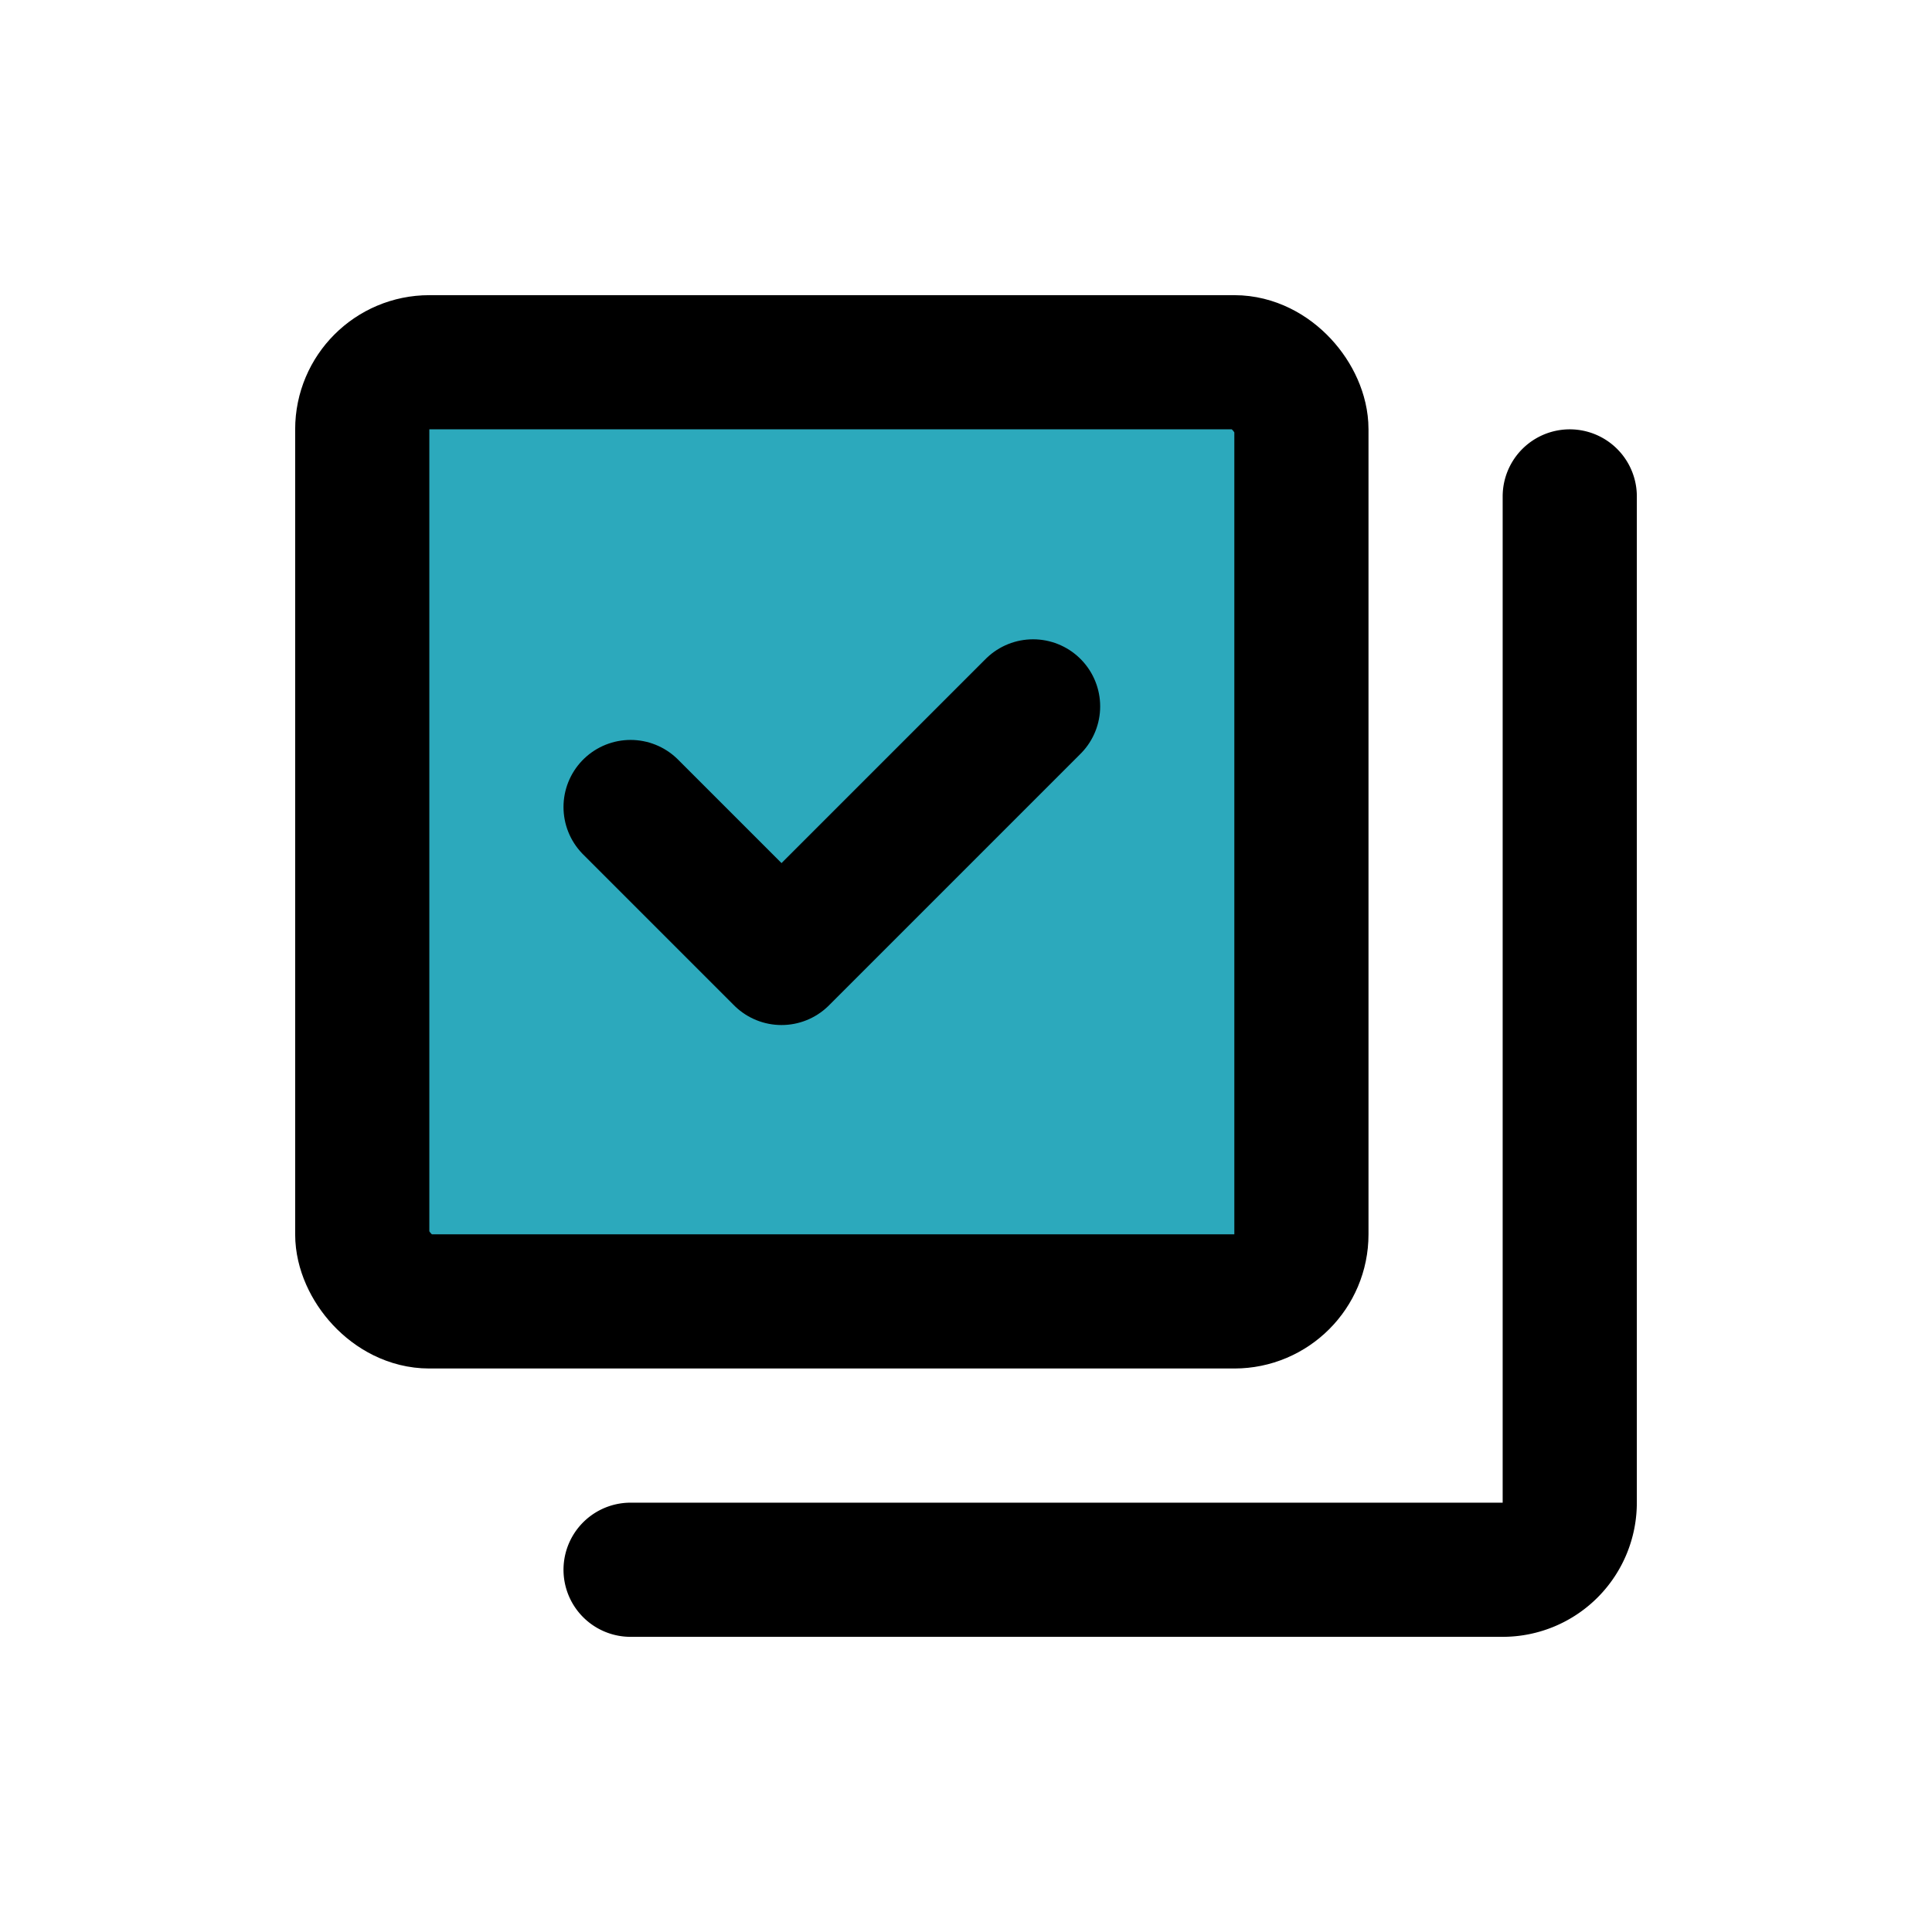 <?xml version="1.0" encoding="utf-8"?>
<svg fill="#000000" width="175px" height="175px" viewBox="-2.4 -2.4 28.80 28.80" id="done-collection" data-name="Flat Line" xmlns="http://www.w3.org/2000/svg" class="icon flat-line">

  <g id="SVGRepo_bgCarrier" stroke-width="0" transform="translate(0,0), scale(1)"/>

  <g id="SVGRepo_tracerCarrier" stroke-linecap="round" stroke-linejoin="round" stroke="#CCCCCC" stroke-width="0.048"/>

  <g id="SVGRepo_iconCarrier">
    <rect id="secondary" x="3" y="3" width="14" height="14" rx="1" style="fill: #2ca9bc; stroke-width: 2;"/>
    <polyline id="primary" points="7 9.63 9.25 11.88 13 8.13" style="fill: none; stroke: #000000; stroke-linecap: round; stroke-linejoin: round; stroke-width: 2;"/>
    <rect id="primary-2" data-name="primary" x="3" y="3" width="14" height="14" rx="1" style="fill: none; stroke: #000000; stroke-linecap: round; stroke-linejoin: round; stroke-width: 2;"/>
    <path id="primary-3" data-name="primary" d="M7,21H20a1,1,0,0,0,1-1V5" style="fill: none; stroke: #000000; stroke-linecap: round; stroke-linejoin: round; stroke-width: 2;"/>
  </g>

</svg>
